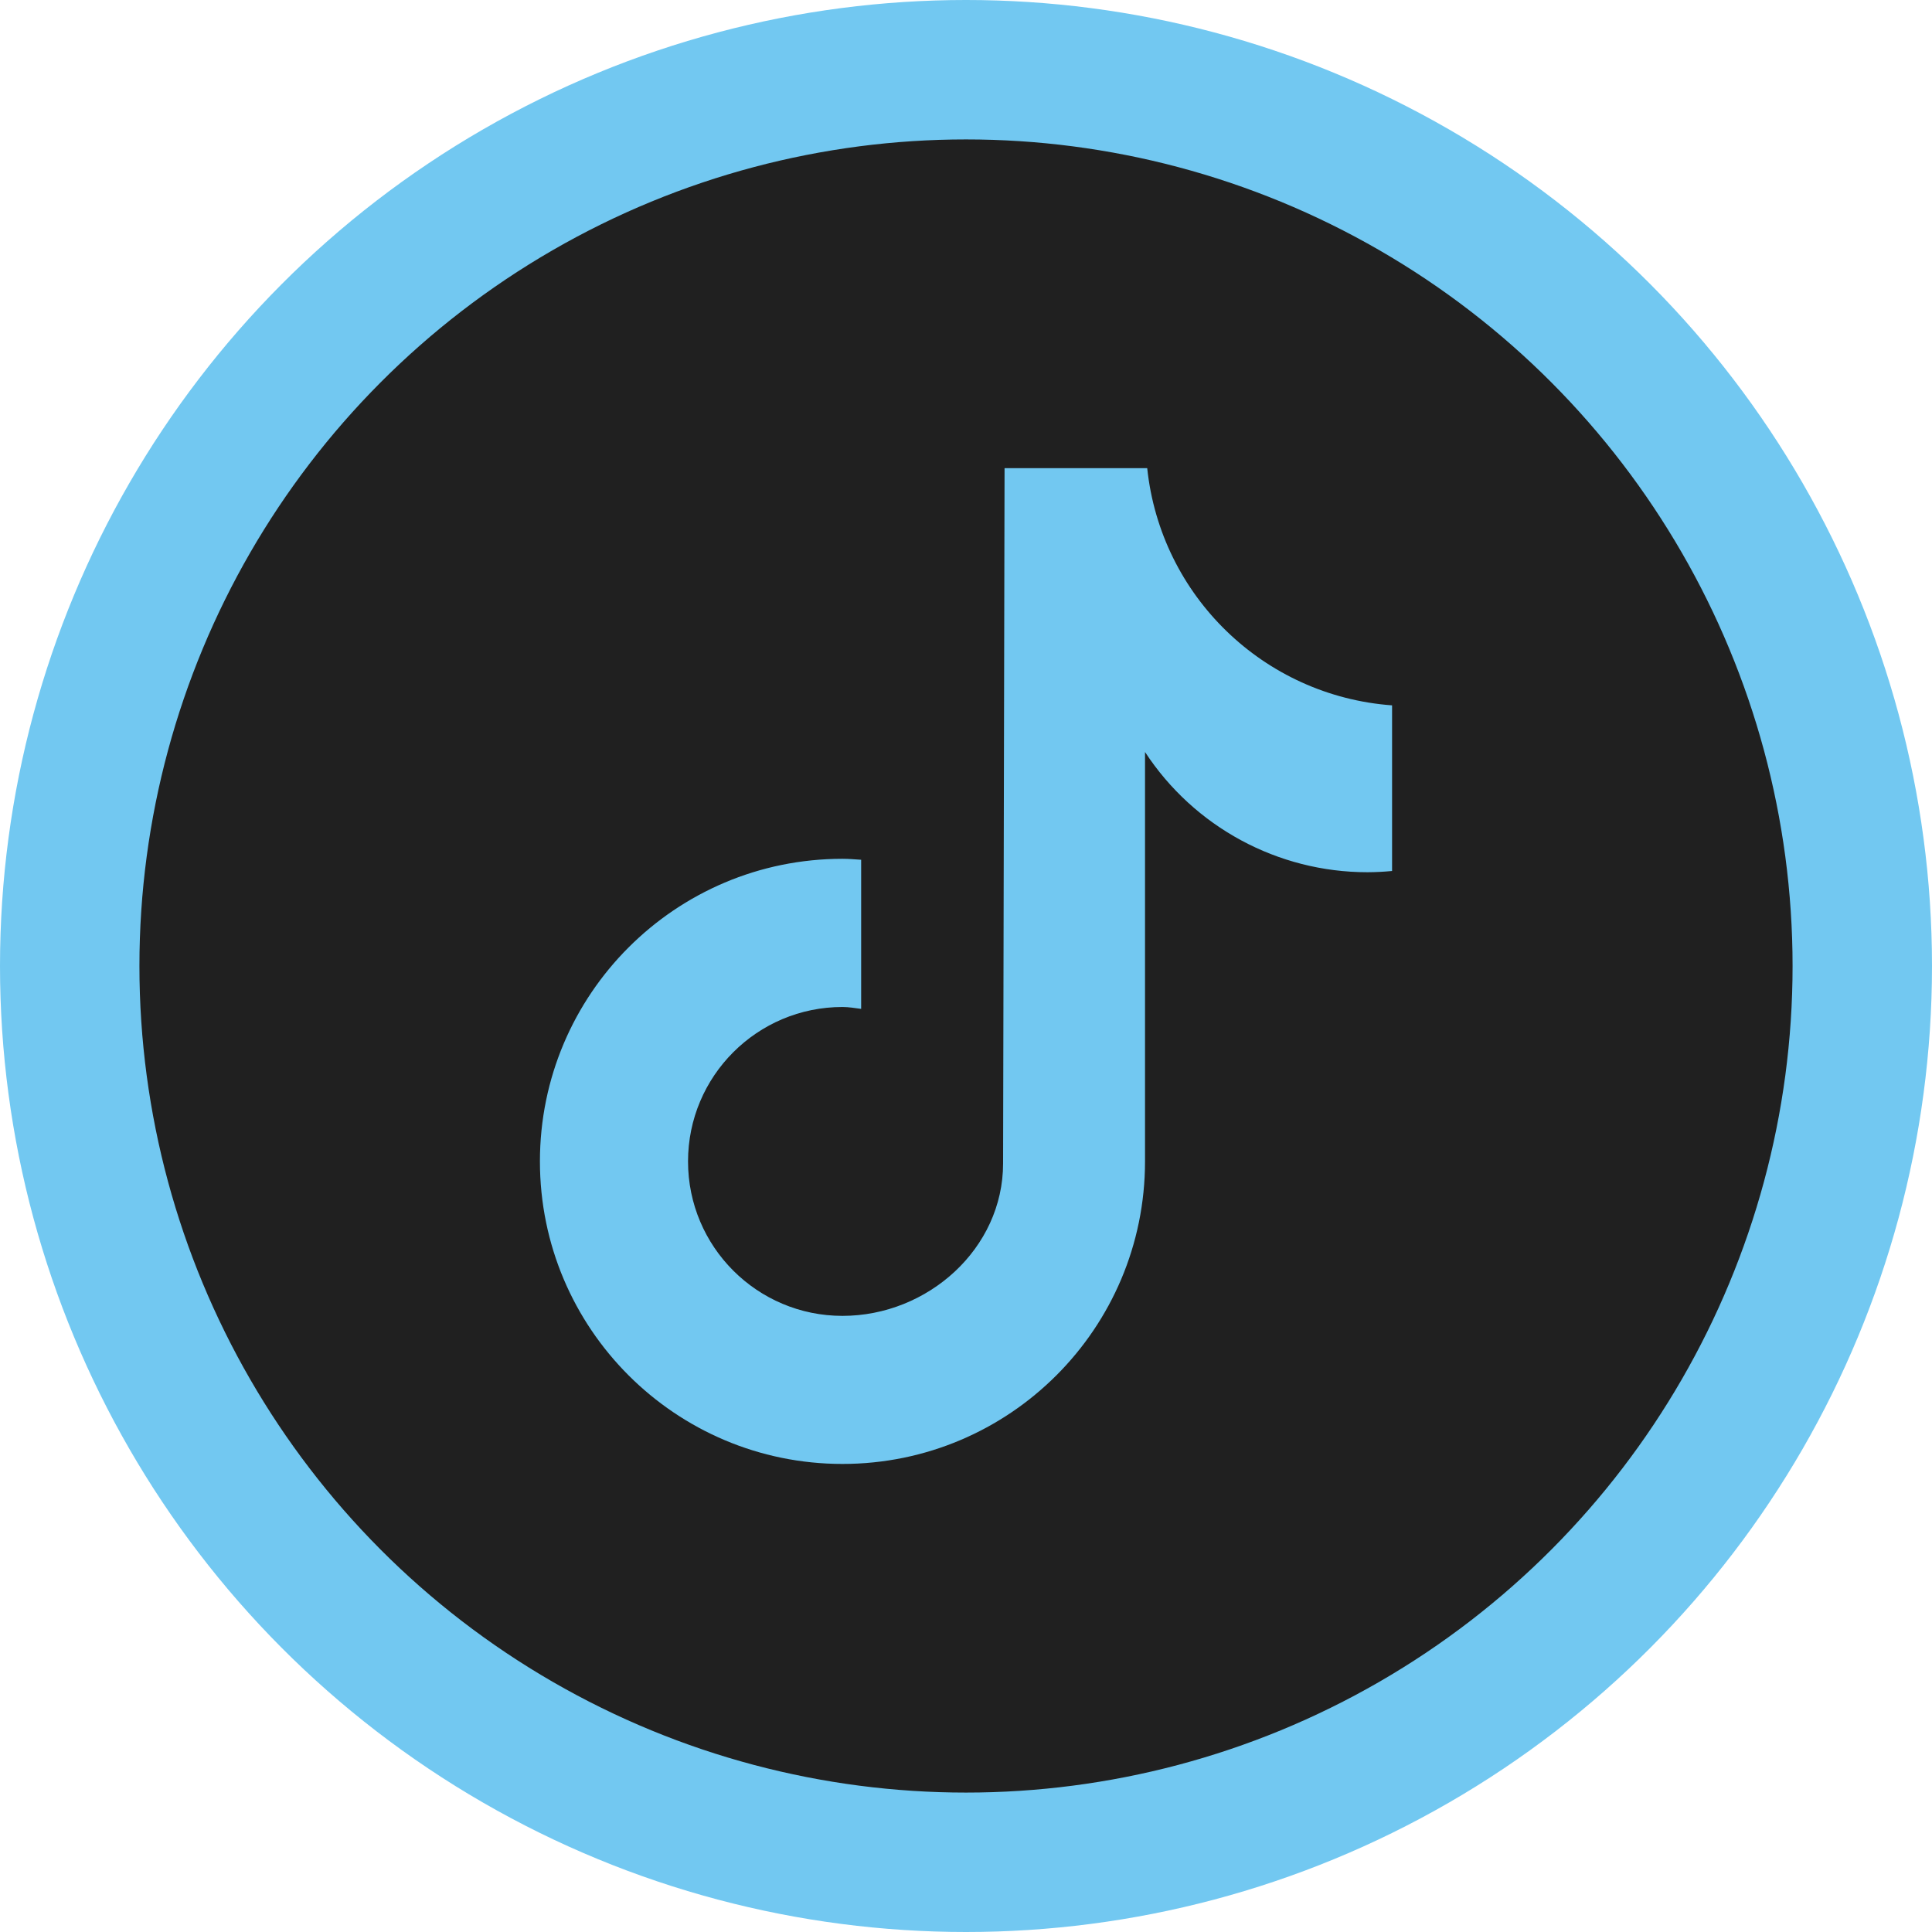 <?xml version="1.0" encoding="UTF-8"?>
<svg id="Layer_2" xmlns="http://www.w3.org/2000/svg" viewBox="0 0 485 485">
  <defs>
    <style>
      .cls-1 {
        fill: #202020;
        stroke: #72c8f1;
        stroke-miterlimit: 10;
        stroke-width: 35px;
      }

      .cls-2 {
        fill: #72c8f1;
      }
    </style>
  </defs>
  <g id="Layer_1-2" data-name="Layer_1">
    <circle class="cls-1" cx="242.5" cy="242.5" r="225"/>
    <path class="cls-2" d="M349.43,218.65c-2.04.2-4.09.3-6.15.31-22.51,0-43.51-11.34-55.84-30.18v102.77c0,41.95-34.01,75.95-75.95,75.95s-75.95-34.01-75.95-75.95,34.01-75.96,75.95-75.96h0c1.59,0,3.14.14,4.69.24v37.43c-1.56-.19-3.09-.47-4.69-.47-21.41,0-38.77,17.36-38.77,38.77s17.36,38.77,38.77,38.77,40.32-16.87,40.32-38.28l.37-174.53h35.81c3.38,32.11,29.27,57.19,61.47,59.55v41.6"/>
  </g>
</svg>